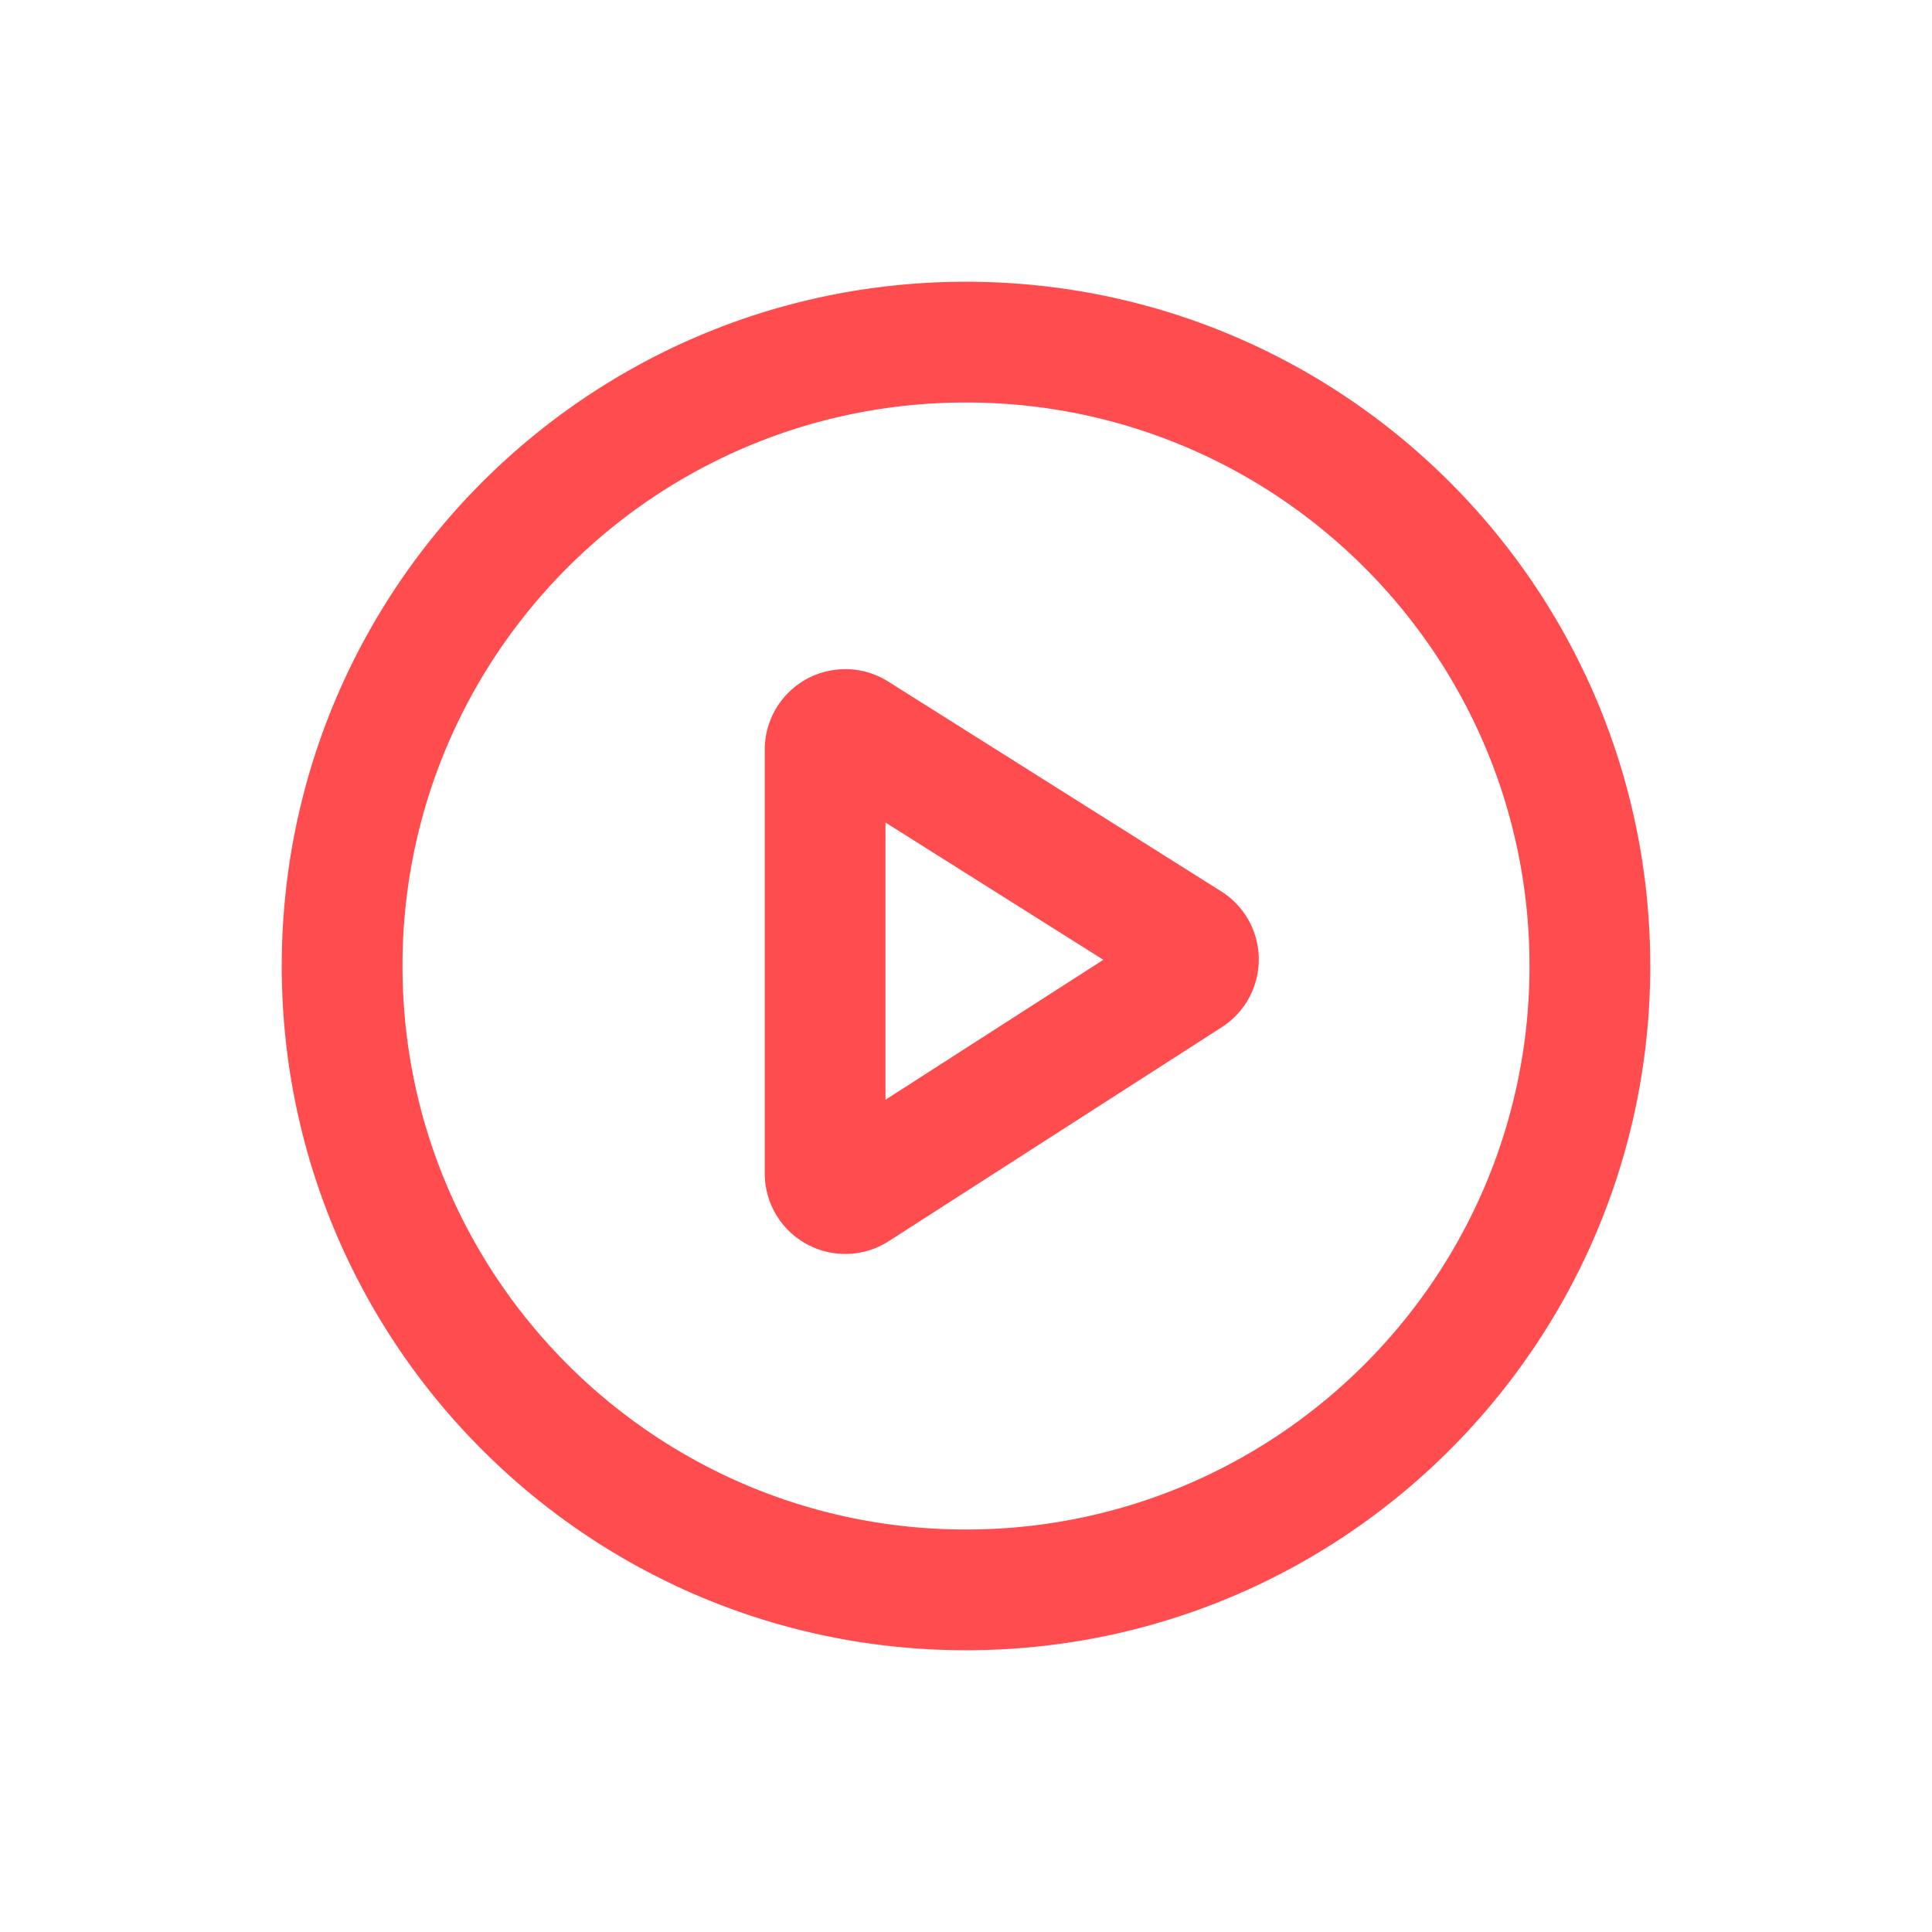 <?xml version="1.0" standalone="no"?><!DOCTYPE svg PUBLIC "-//W3C//DTD SVG 1.1//EN" "http://www.w3.org/Graphics/SVG/1.1/DTD/svg11.dtd"><svg t="1597219970787" class="icon" viewBox="0 0 1024 1024" version="1.1" xmlns="http://www.w3.org/2000/svg" p-id="1754" xmlns:xlink="http://www.w3.org/1999/xlink" width="128" height="128"><defs><style type="text/css"></style></defs><path d="M512 149.333c200.299 0 362.667 162.368 362.667 362.667S712.299 874.667 512 874.667 149.333 712.299 149.333 512 311.701 149.333 512 149.333z m0 64c-164.95 0-298.667 133.718-298.667 298.667S347.051 810.667 512 810.667 810.667 676.949 810.667 512 676.949 213.333 512 213.333z m-64 141.312a42.667 42.667 0 0 1 22.741 6.571l176.534 111.232a42.667 42.667 0 0 1 0.32 71.979L471.06 657.856a42.667 42.667 0 0 1-65.728-35.883v-224.64A42.667 42.667 0 0 1 448 354.667z m21.333 81.323v146.923l115.456-74.176-115.456-72.747z" p-id="1755" fill="#FF4D4F"></path></svg>